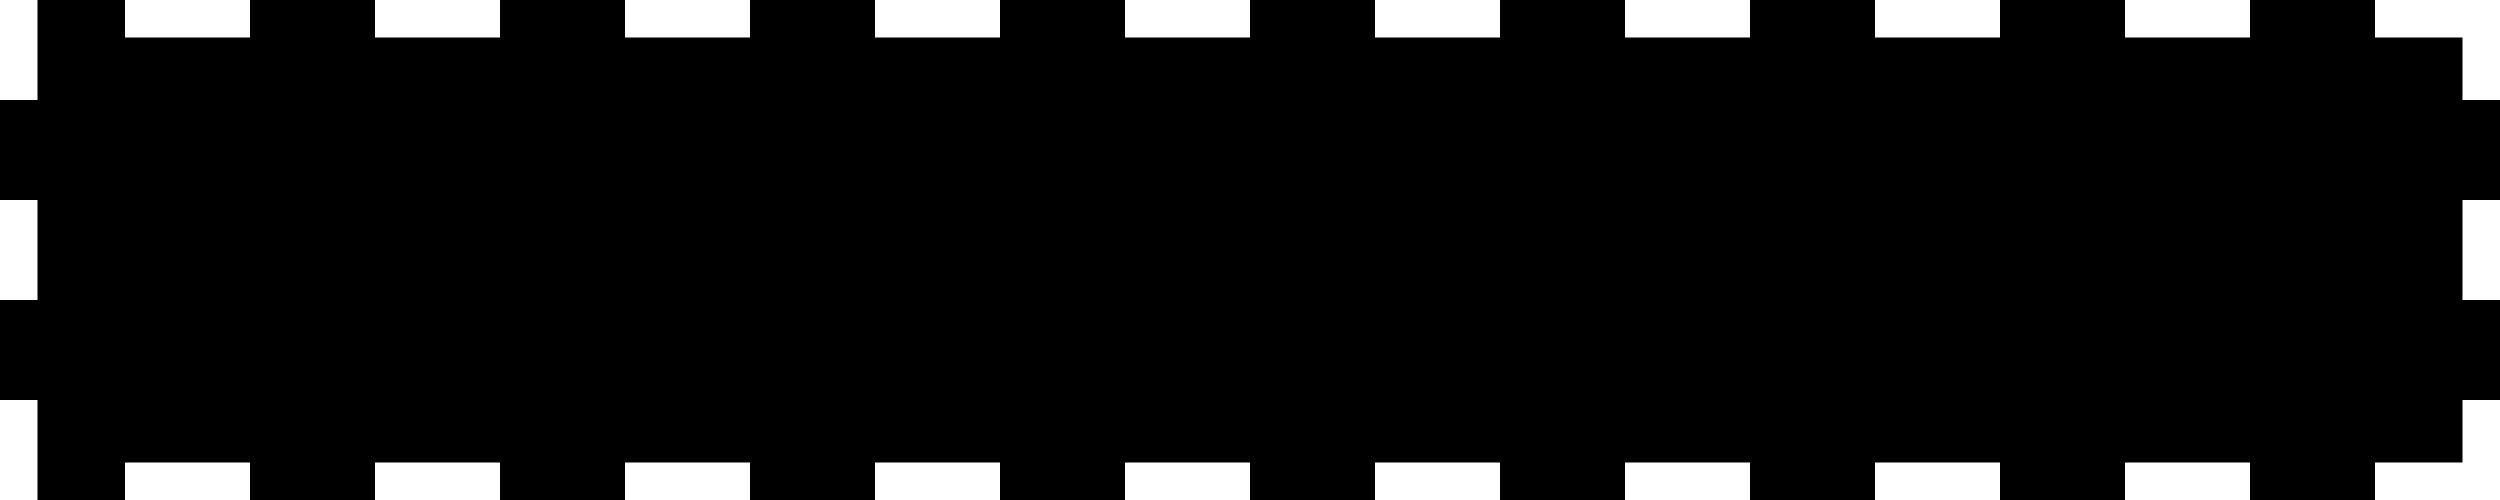 <?xml version="1.0" encoding="utf-8"?>
<!-- Generator: Fusion 360, Shaper Origin Export Add-In, Version 1.5.0  -->
<svg enable-background="new 0 0 20 4" height="4cm" shaper:fusionaddin="version:1.5.0" version="1.1" viewBox="0 0 20 4" width="20cm" x="0cm" xml:space="preserve" xmlns="http://www.w3.org/2000/svg" xmlns:shaper="http://www.shapertools.com/namespaces/shaper" xmlns:xlink="http://www.w3.org/1999/xlink" y="0cm"><path d="M1.7,3.7 L1,3.7 1,4 0,4 0,3.7 -1,3.7 -1,4 -2,4 -2,3.7 -3,3.7 -3,4 -4,4 -4,3.7 -5,3.7 -5,4 -6,4 -6,3.7 -7,3.7 -7,4 -8,4 -8,3.7 -9,3.7 -9,4 -10,4 -10,3.7 -11,3.7 -11,4 -12,4 -12,3.7 -13,3.7 -13,4 -14,4 -14,3.7 -15,3.7 -15,4 -16,4 -16,3.7 -17,3.7 -17,4 -17.7,4 -17.7,3.2 -18,3.2 -18,2.4 -17.7,2.4 -17.7,1.6 -18,1.6 -18,0.8 -17.7,0.8 -17.7,0 -17,0 -17,0.3 -16,0.3 -16,0 -15,0 -15,0.3 -14,0.3 -14,0 -13,0 -13,0.3 -12,0.3 -12,0 -11,0 -11,0.3 -10,0.3 -10,0 -9,0 -9,0.3 -8,0.3 -8,0 -7,0 -7,0.3 -6,0.3 -6,0 -5,0 -5,0.3 -4,0.3 -4,0 -3,0 -3,0.3 -2,0.3 -2,0 -1,0 -1,0.3 0,0.3 0,0 1,0 1,0.3 1.7,0.3 1.7,0.8 2,0.8 2,1.6 1.7,1.6 1.7,2.4 2,2.4 2,3.2 1.7,3.2 1.7,3.7z" fill="rgb(0,0,0)" shaper:cutDepth="0.003" shaper:pathType="exterior" transform="matrix(1,0,0,-1,18,4)" vector-effect="non-scaling-stroke" /></svg>